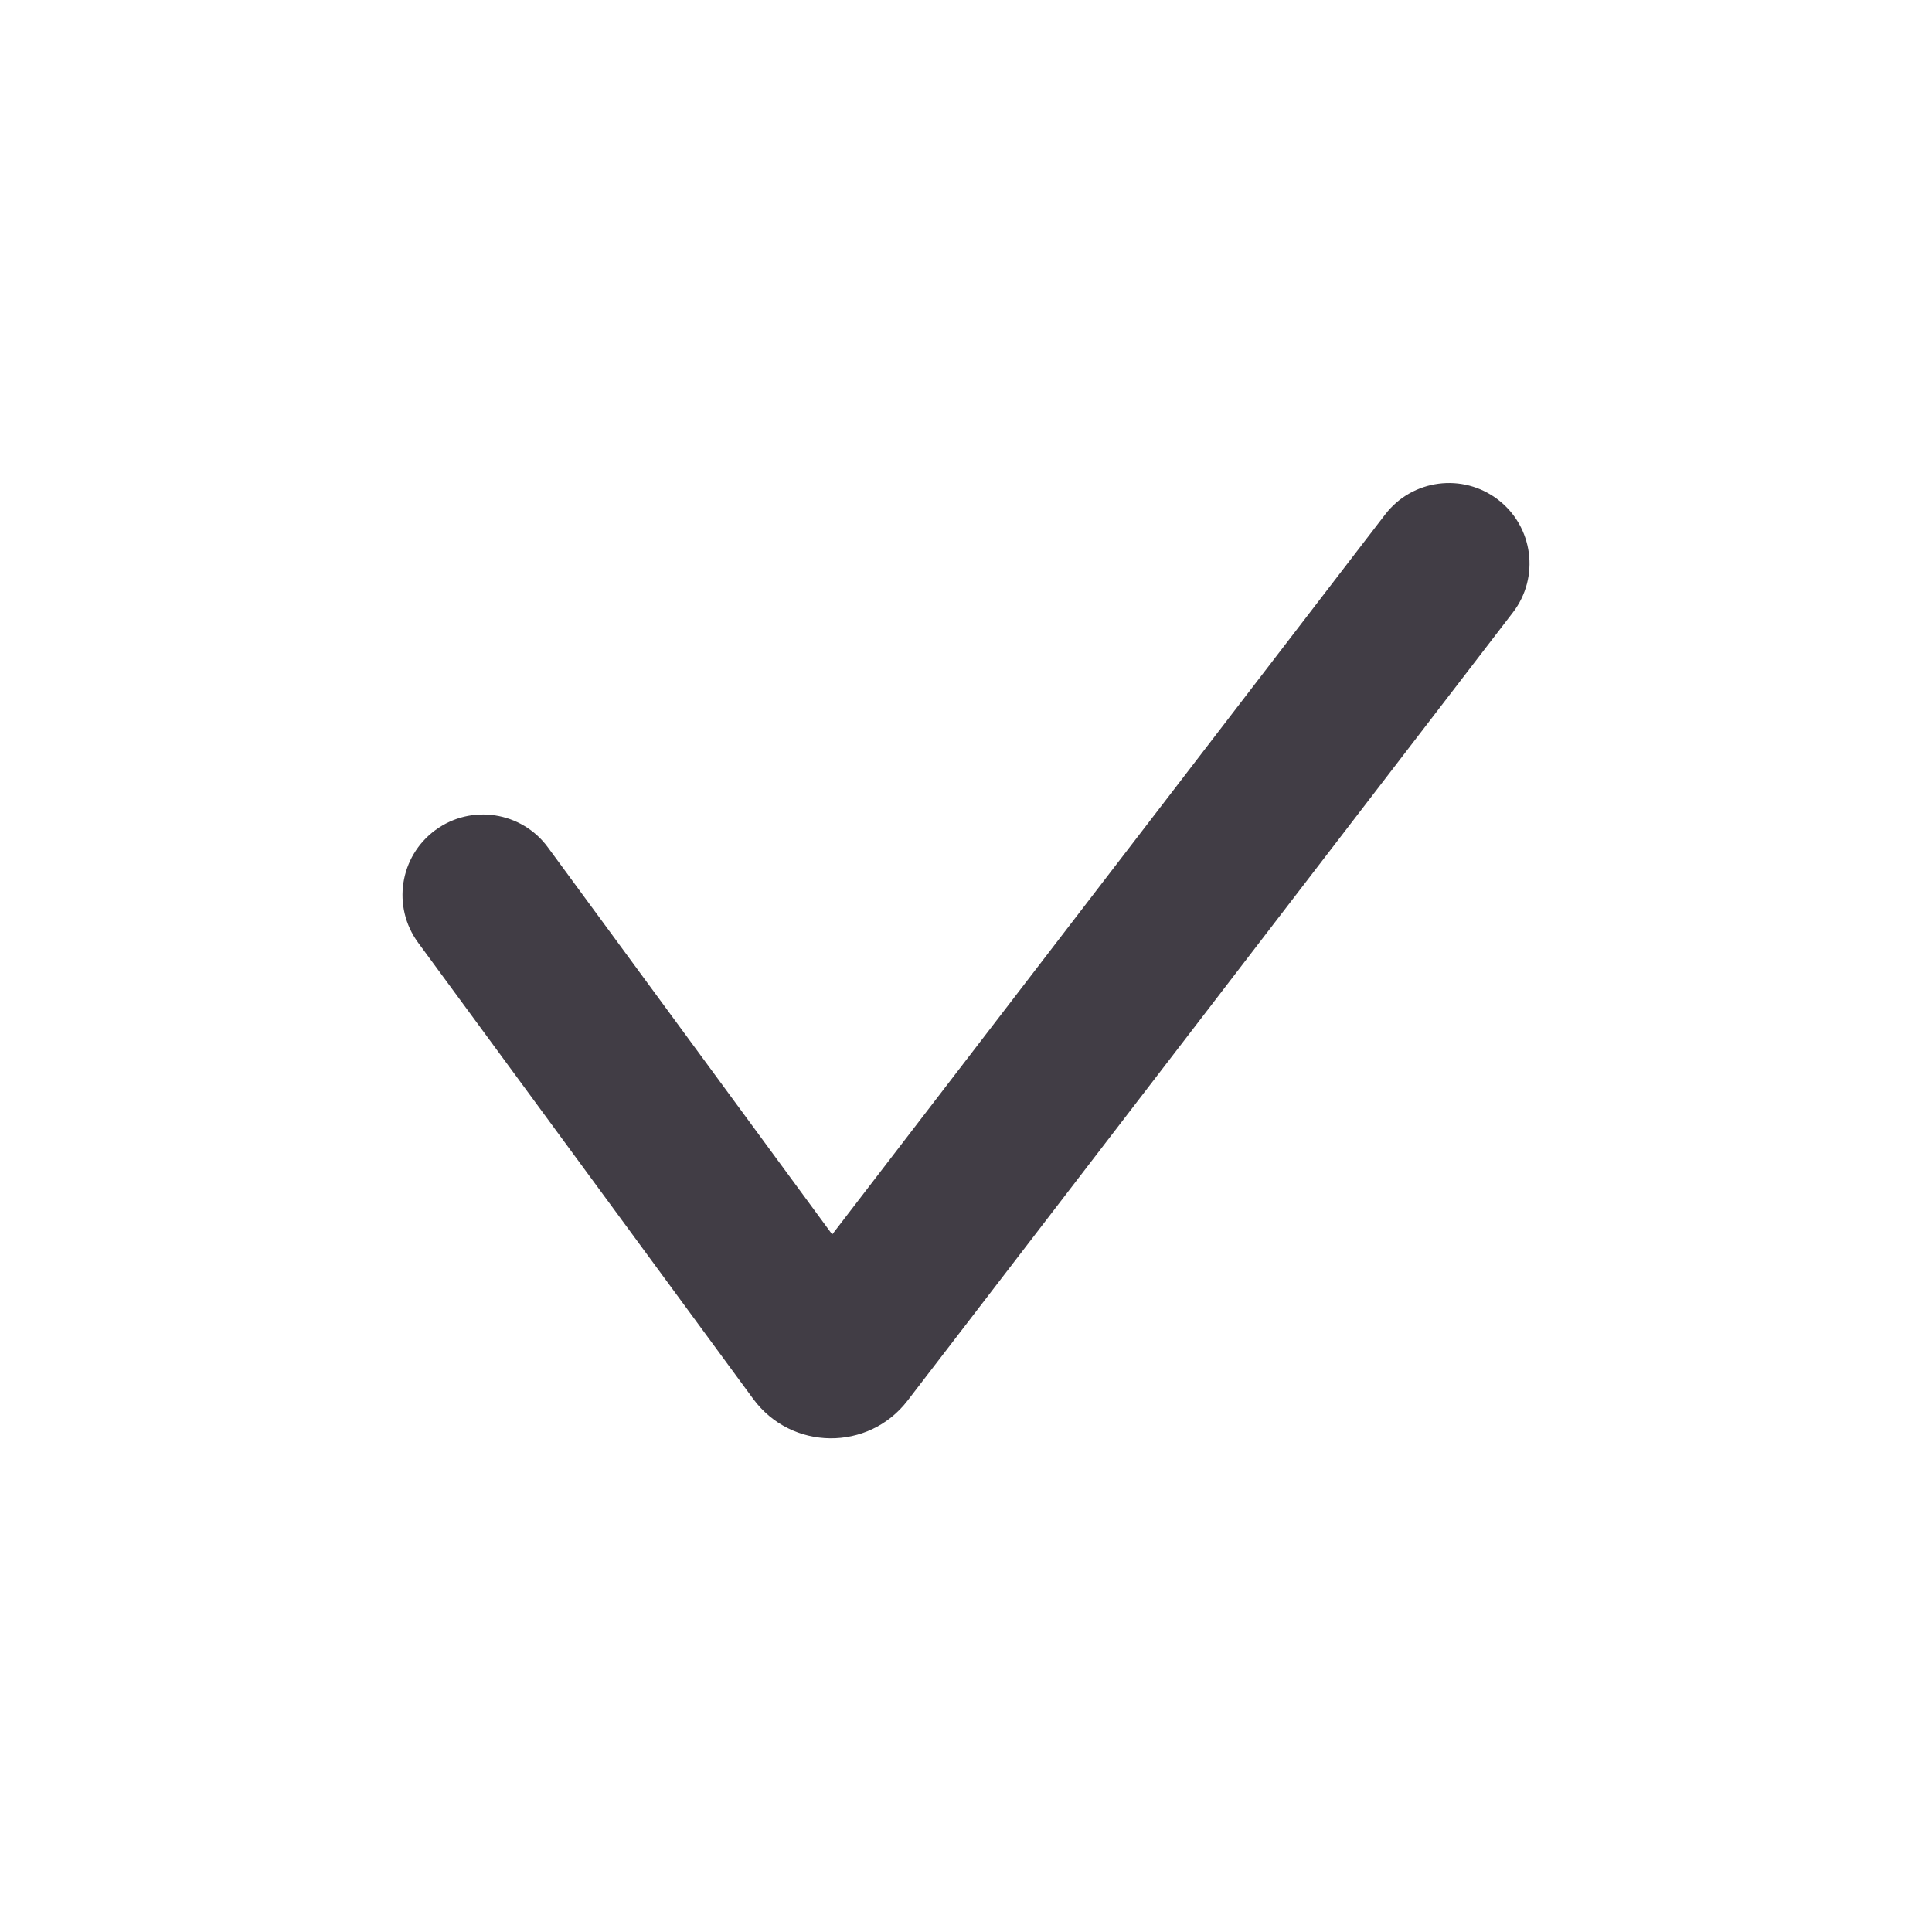 <svg width="24" height="24" viewBox="0 0 24 24" fill="none" xmlns="http://www.w3.org/2000/svg">
<path fill-rule="evenodd" clip-rule="evenodd" d="M18.609 6.207C19.047 6.543 19.13 7.171 18.793 7.609L11.275 17.398C10.789 18.032 9.83 18.022 9.356 17.377L5.194 11.71C4.867 11.264 4.963 10.639 5.408 10.312C5.853 9.985 6.479 10.081 6.806 10.526L10.338 15.335L17.207 6.391C17.543 5.953 18.171 5.871 18.609 6.207Z" fill="#413D45"/>
</svg>

